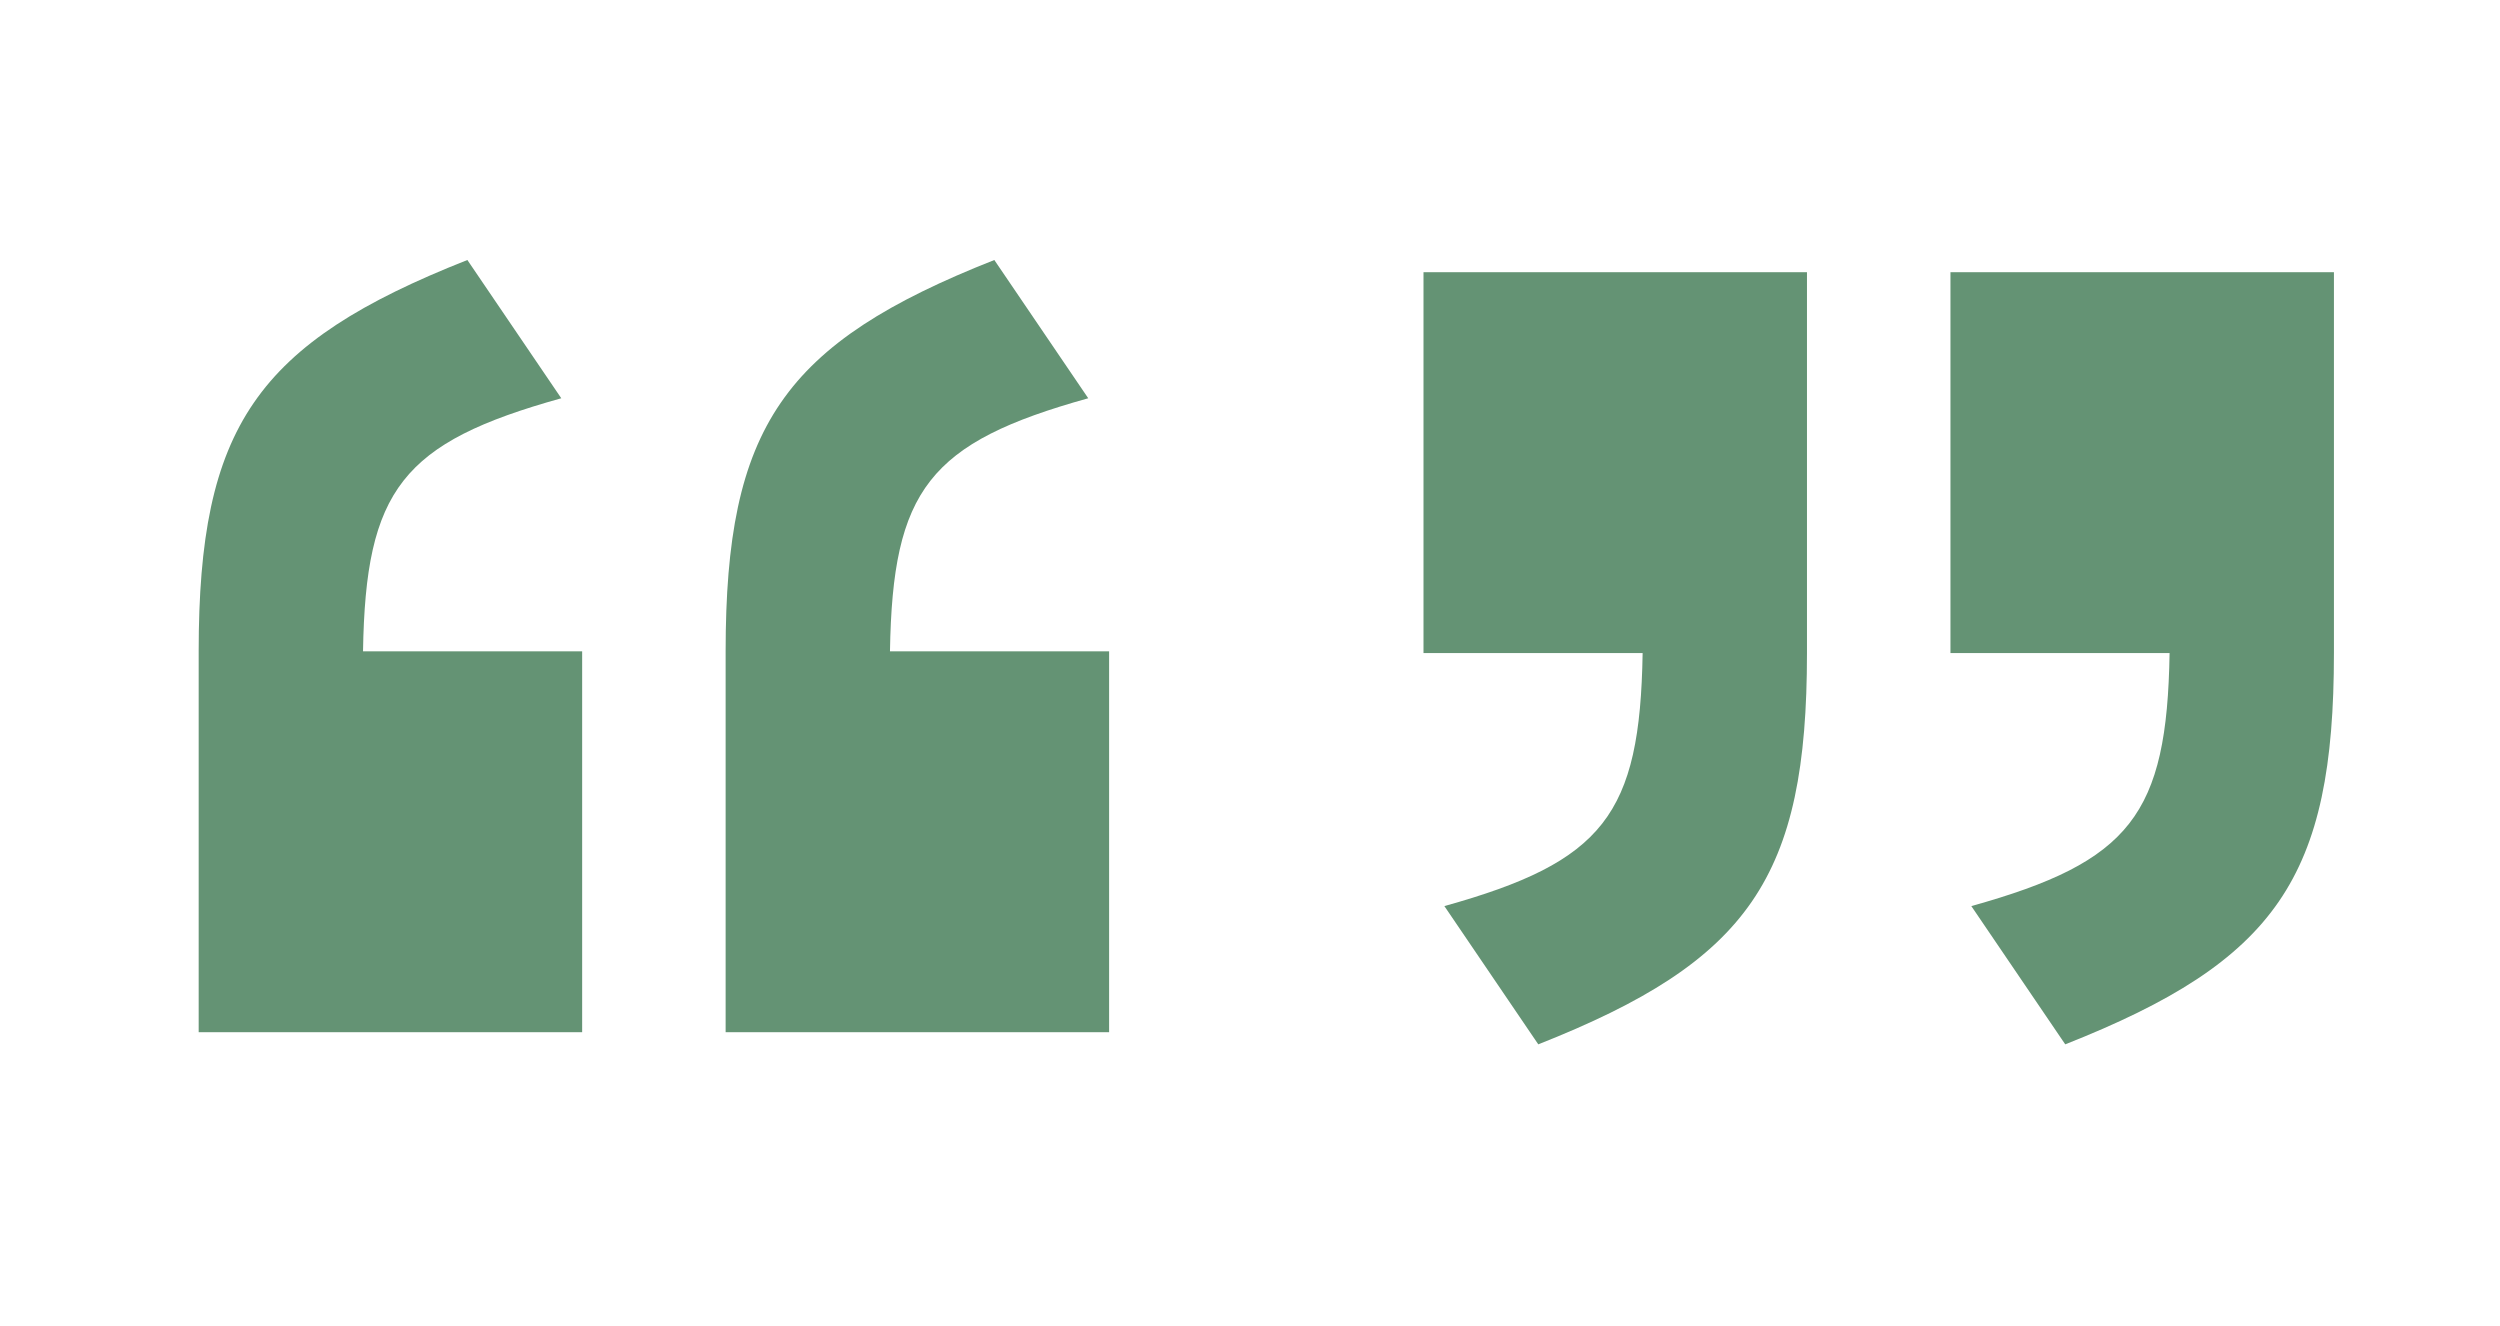 <svg width="115" height="61" viewBox="0 0 115 61" fill="none" xmlns="http://www.w3.org/2000/svg">
<g clip-path="url(#clip0_432_147)">
<path d="M9.139 47.48H26.779V29.96H16.699C16.819 22.52 18.499 20.36 25.819 18.32L21.499 11.96C11.779 15.8 9.139 19.64 9.139 29.96V47.48ZM33.379 47.48H51.019V29.96H40.939C41.059 22.52 42.739 20.36 50.059 18.32L45.739 11.96C36.019 15.8 33.379 19.64 33.379 29.96V47.48Z" fill="#649374"/>
<path d="M107.361 12.52L89.721 12.52L89.721 30.04L99.801 30.04C99.681 37.48 98.001 39.64 90.681 41.68L95.001 48.04C104.721 44.2 107.361 40.36 107.361 30.04L107.361 12.52ZM83.121 12.52L65.481 12.52L65.481 30.04L75.561 30.04C75.441 37.48 73.761 39.64 66.441 41.68L70.761 48.04C80.481 44.2 83.121 40.36 83.121 30.04L83.121 12.52Z" fill="#649374"/>
</g>
<defs>
<clipPath id="clip0_432_147">
<rect width="115" height="61" fill="white"/>
</clipPath>
</defs>
</svg>
